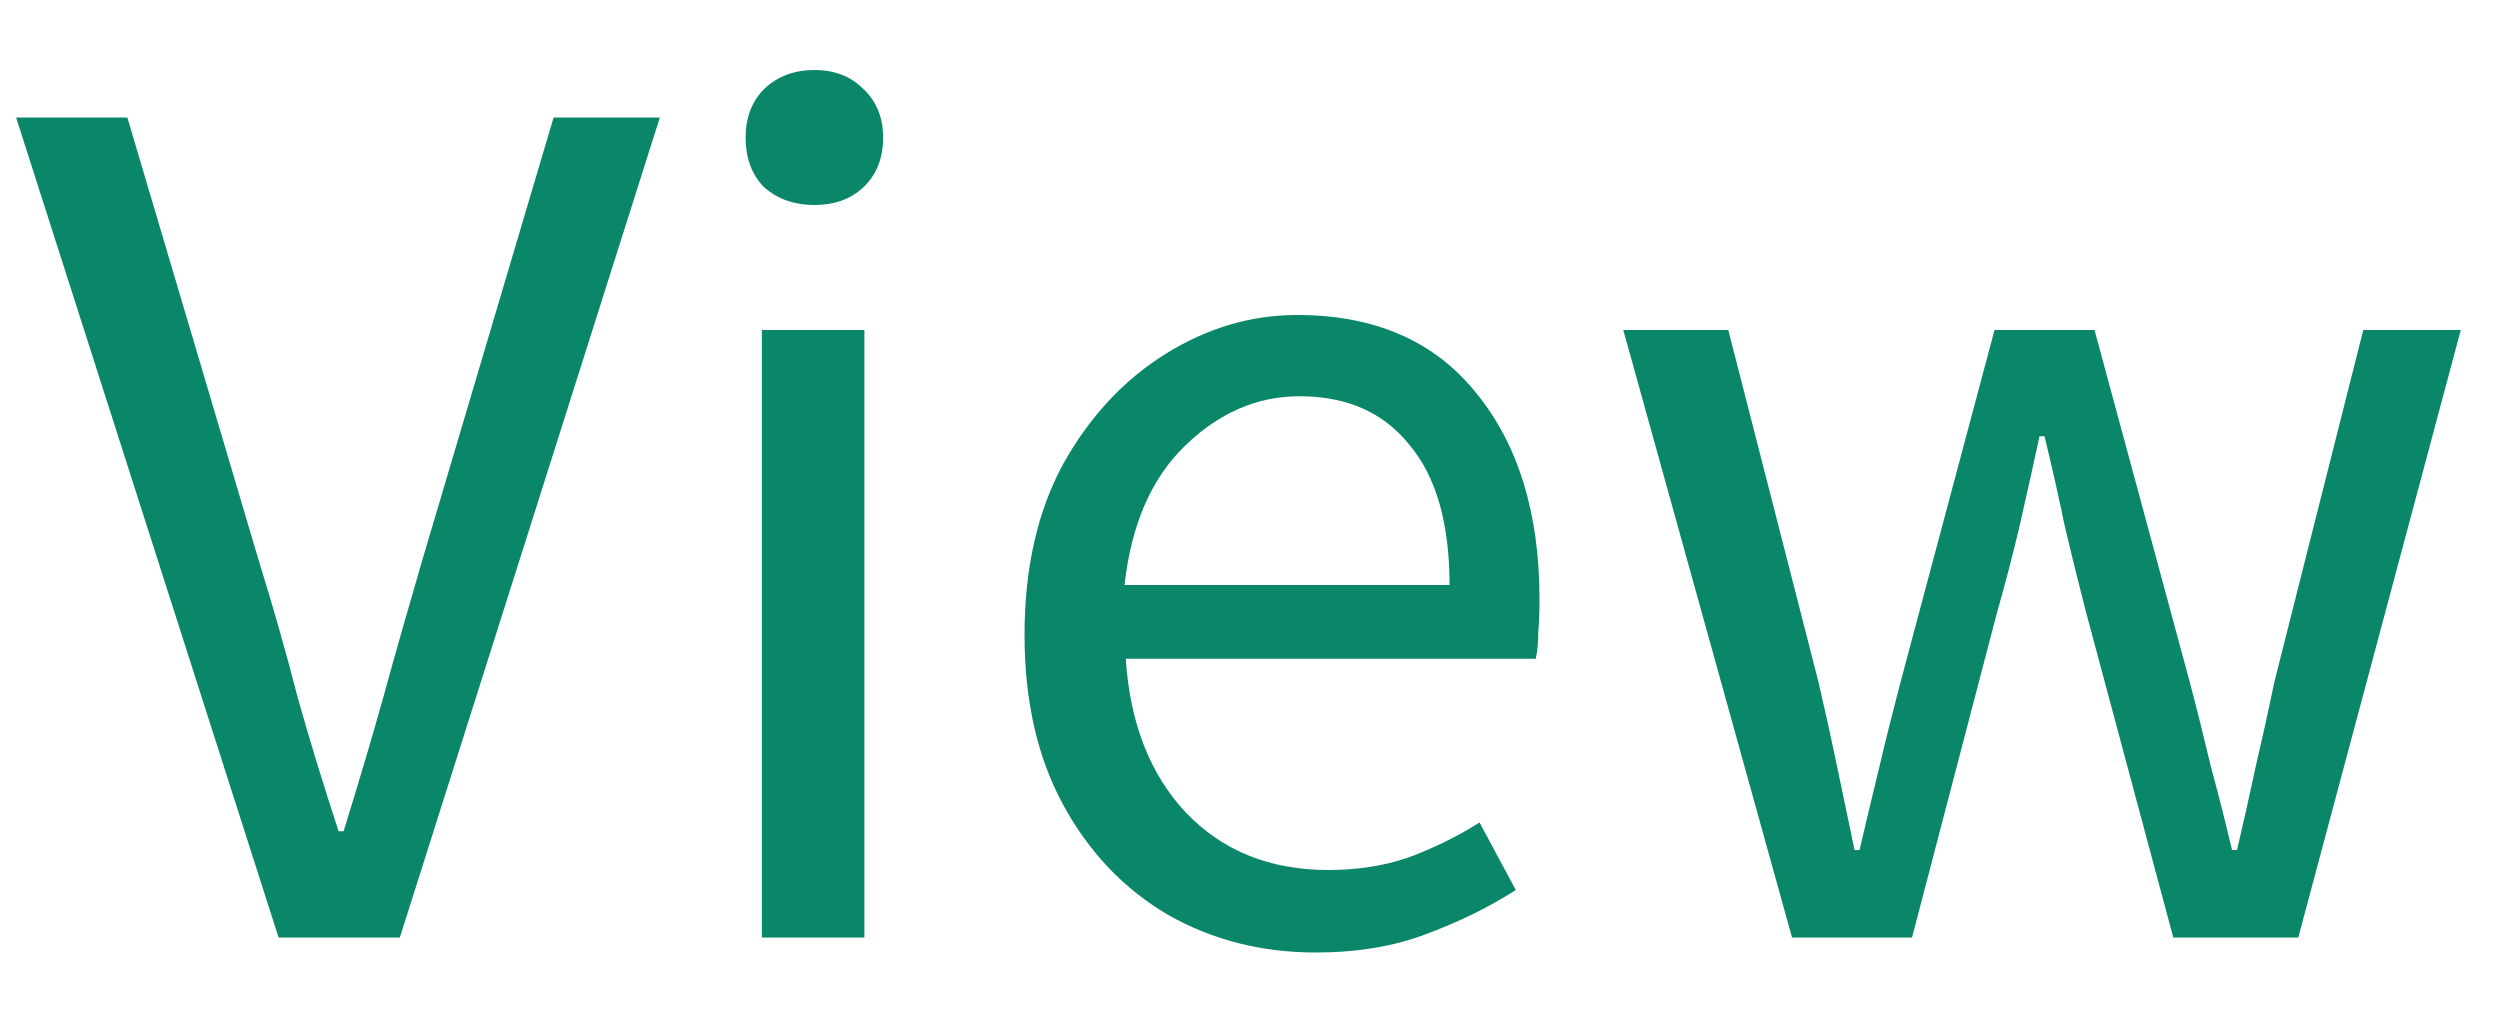 <svg width="32" height="13" viewBox="0 0 32 13" fill="none" xmlns="http://www.w3.org/2000/svg">
<path d="M3.566 12L0.206 1.504H1.63L3.31 7.168C3.502 7.787 3.667 8.368 3.806 8.912C3.955 9.445 4.131 10.021 4.334 10.64H4.398C4.59 10.021 4.761 9.445 4.91 8.912C5.059 8.368 5.225 7.787 5.406 7.168L7.086 1.504H8.446L5.118 12H3.566ZM9.752 12V4.224H11.064V12H9.752ZM10.424 2.624C10.168 2.624 9.955 2.549 9.784 2.4C9.624 2.24 9.544 2.027 9.544 1.76C9.544 1.504 9.624 1.296 9.784 1.136C9.955 0.976 10.168 0.896 10.424 0.896C10.68 0.896 10.888 0.976 11.048 1.136C11.219 1.296 11.304 1.504 11.304 1.76C11.304 2.027 11.219 2.24 11.048 2.4C10.888 2.549 10.68 2.624 10.424 2.624ZM16.842 12.192C16.149 12.192 15.519 12.032 14.954 11.712C14.389 11.381 13.941 10.912 13.61 10.304C13.279 9.696 13.114 8.971 13.114 8.128C13.114 7.275 13.279 6.544 13.61 5.936C13.951 5.328 14.389 4.859 14.922 4.528C15.455 4.197 16.015 4.032 16.602 4.032C17.594 4.032 18.357 4.363 18.89 5.024C19.434 5.685 19.706 6.571 19.706 7.68C19.706 7.819 19.701 7.957 19.69 8.096C19.69 8.224 19.679 8.336 19.658 8.432H14.41C14.463 9.253 14.719 9.909 15.178 10.4C15.647 10.891 16.255 11.136 17.002 11.136C17.375 11.136 17.717 11.083 18.026 10.976C18.346 10.859 18.65 10.709 18.938 10.528L19.402 11.392C19.071 11.605 18.693 11.792 18.266 11.952C17.85 12.112 17.375 12.192 16.842 12.192ZM14.394 7.488H18.554C18.554 6.699 18.383 6.101 18.042 5.696C17.711 5.28 17.242 5.072 16.634 5.072C16.09 5.072 15.599 5.285 15.162 5.712C14.735 6.128 14.479 6.72 14.394 7.488ZM22.938 12L20.778 4.224H22.122L23.274 8.72C23.359 9.083 23.439 9.445 23.514 9.808C23.588 10.16 23.663 10.517 23.738 10.88H23.802C23.887 10.517 23.972 10.16 24.058 9.808C24.143 9.445 24.234 9.083 24.33 8.72L25.53 4.224H26.81L28.026 8.72C28.122 9.083 28.212 9.445 28.298 9.808C28.394 10.16 28.484 10.517 28.57 10.88H28.634C28.719 10.517 28.799 10.16 28.874 9.808C28.959 9.445 29.039 9.083 29.114 8.72L30.25 4.224H31.498L29.418 12H27.818L26.698 7.824C26.602 7.451 26.511 7.083 26.426 6.72C26.351 6.357 26.266 5.979 26.17 5.584H26.106C26.02 5.979 25.935 6.363 25.85 6.736C25.764 7.099 25.668 7.467 25.562 7.84L24.474 12H22.938Z" fill="#0A8768"/>
</svg>
